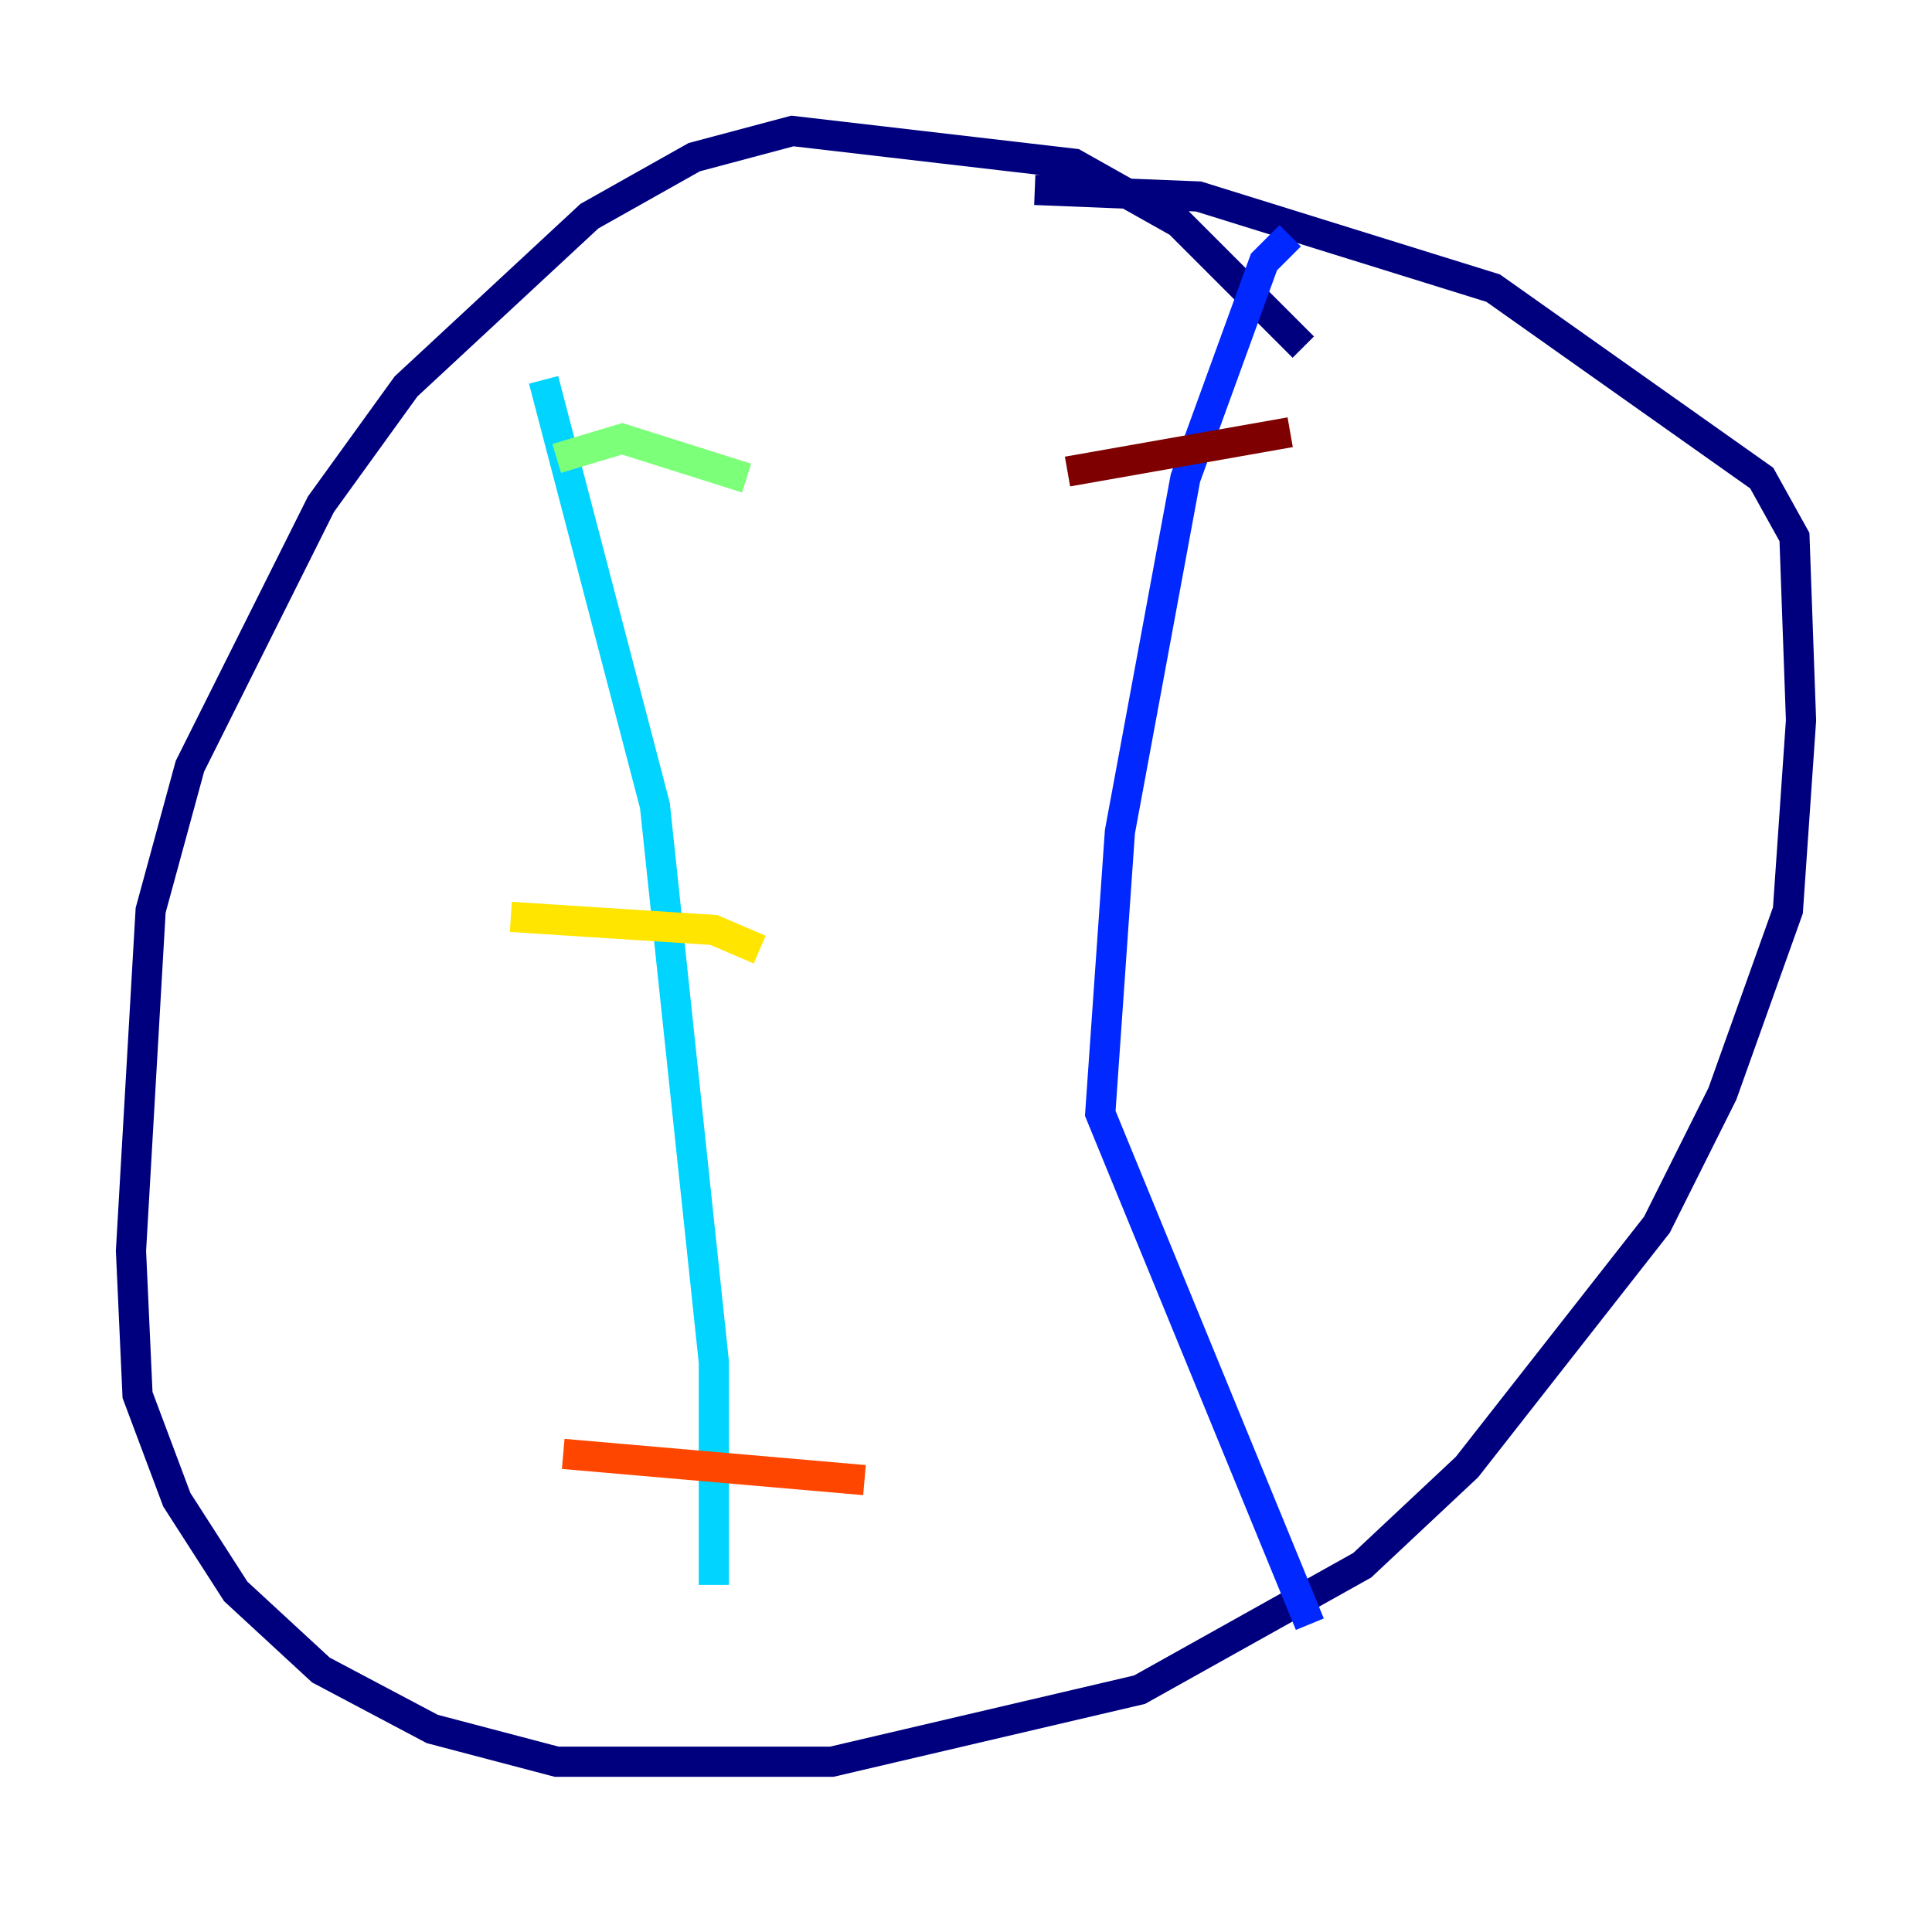 <?xml version="1.0" encoding="utf-8" ?>
<svg baseProfile="tiny" height="128" version="1.2" viewBox="0,0,128,128" width="128" xmlns="http://www.w3.org/2000/svg" xmlns:ev="http://www.w3.org/2001/xml-events" xmlns:xlink="http://www.w3.org/1999/xlink"><defs /><polyline fill="none" points="86.346,22.997 78.102,14.752 71.159,10.848 52.502,8.678 45.993,10.414 39.051,14.319 26.902,25.6 21.261,33.41 12.583,50.766 9.98,60.312 8.678,82.875 9.112,92.42 11.715,99.363 15.62,105.437 21.261,110.644 28.637,114.549 36.881,116.719 55.105,116.719 75.498,111.946 90.251,103.702 97.193,97.193 109.776,81.139 114.115,72.461 118.454,60.312 119.322,47.729 118.888,35.58 116.719,31.675 98.929,19.091 79.403,13.017 68.556,12.583" stroke="#00007f" stroke-width="2" /><polyline fill="none" points="85.478,15.62 83.742,17.356 78.536,31.675 74.197,55.105 72.895,73.763 86.78,107.607" stroke="#0028ff" stroke-width="2" /><polyline fill="none" points="36.014,25.166 43.39,53.37 47.295,90.251 47.295,105.003" stroke="#00d4ff" stroke-width="2" /><polyline fill="none" points="36.881,30.373 41.22,29.071 49.464,31.675" stroke="#7cff79" stroke-width="2" /><polyline fill="none" points="33.844,60.746 47.295,61.614 50.332,62.915" stroke="#ffe500" stroke-width="2" /><polyline fill="none" points="37.315,96.325 57.275,98.061" stroke="#ff4600" stroke-width="2" /><polyline fill="none" points="70.725,31.241 85.478,28.637" stroke="#7f0000" stroke-width="2" /></svg>